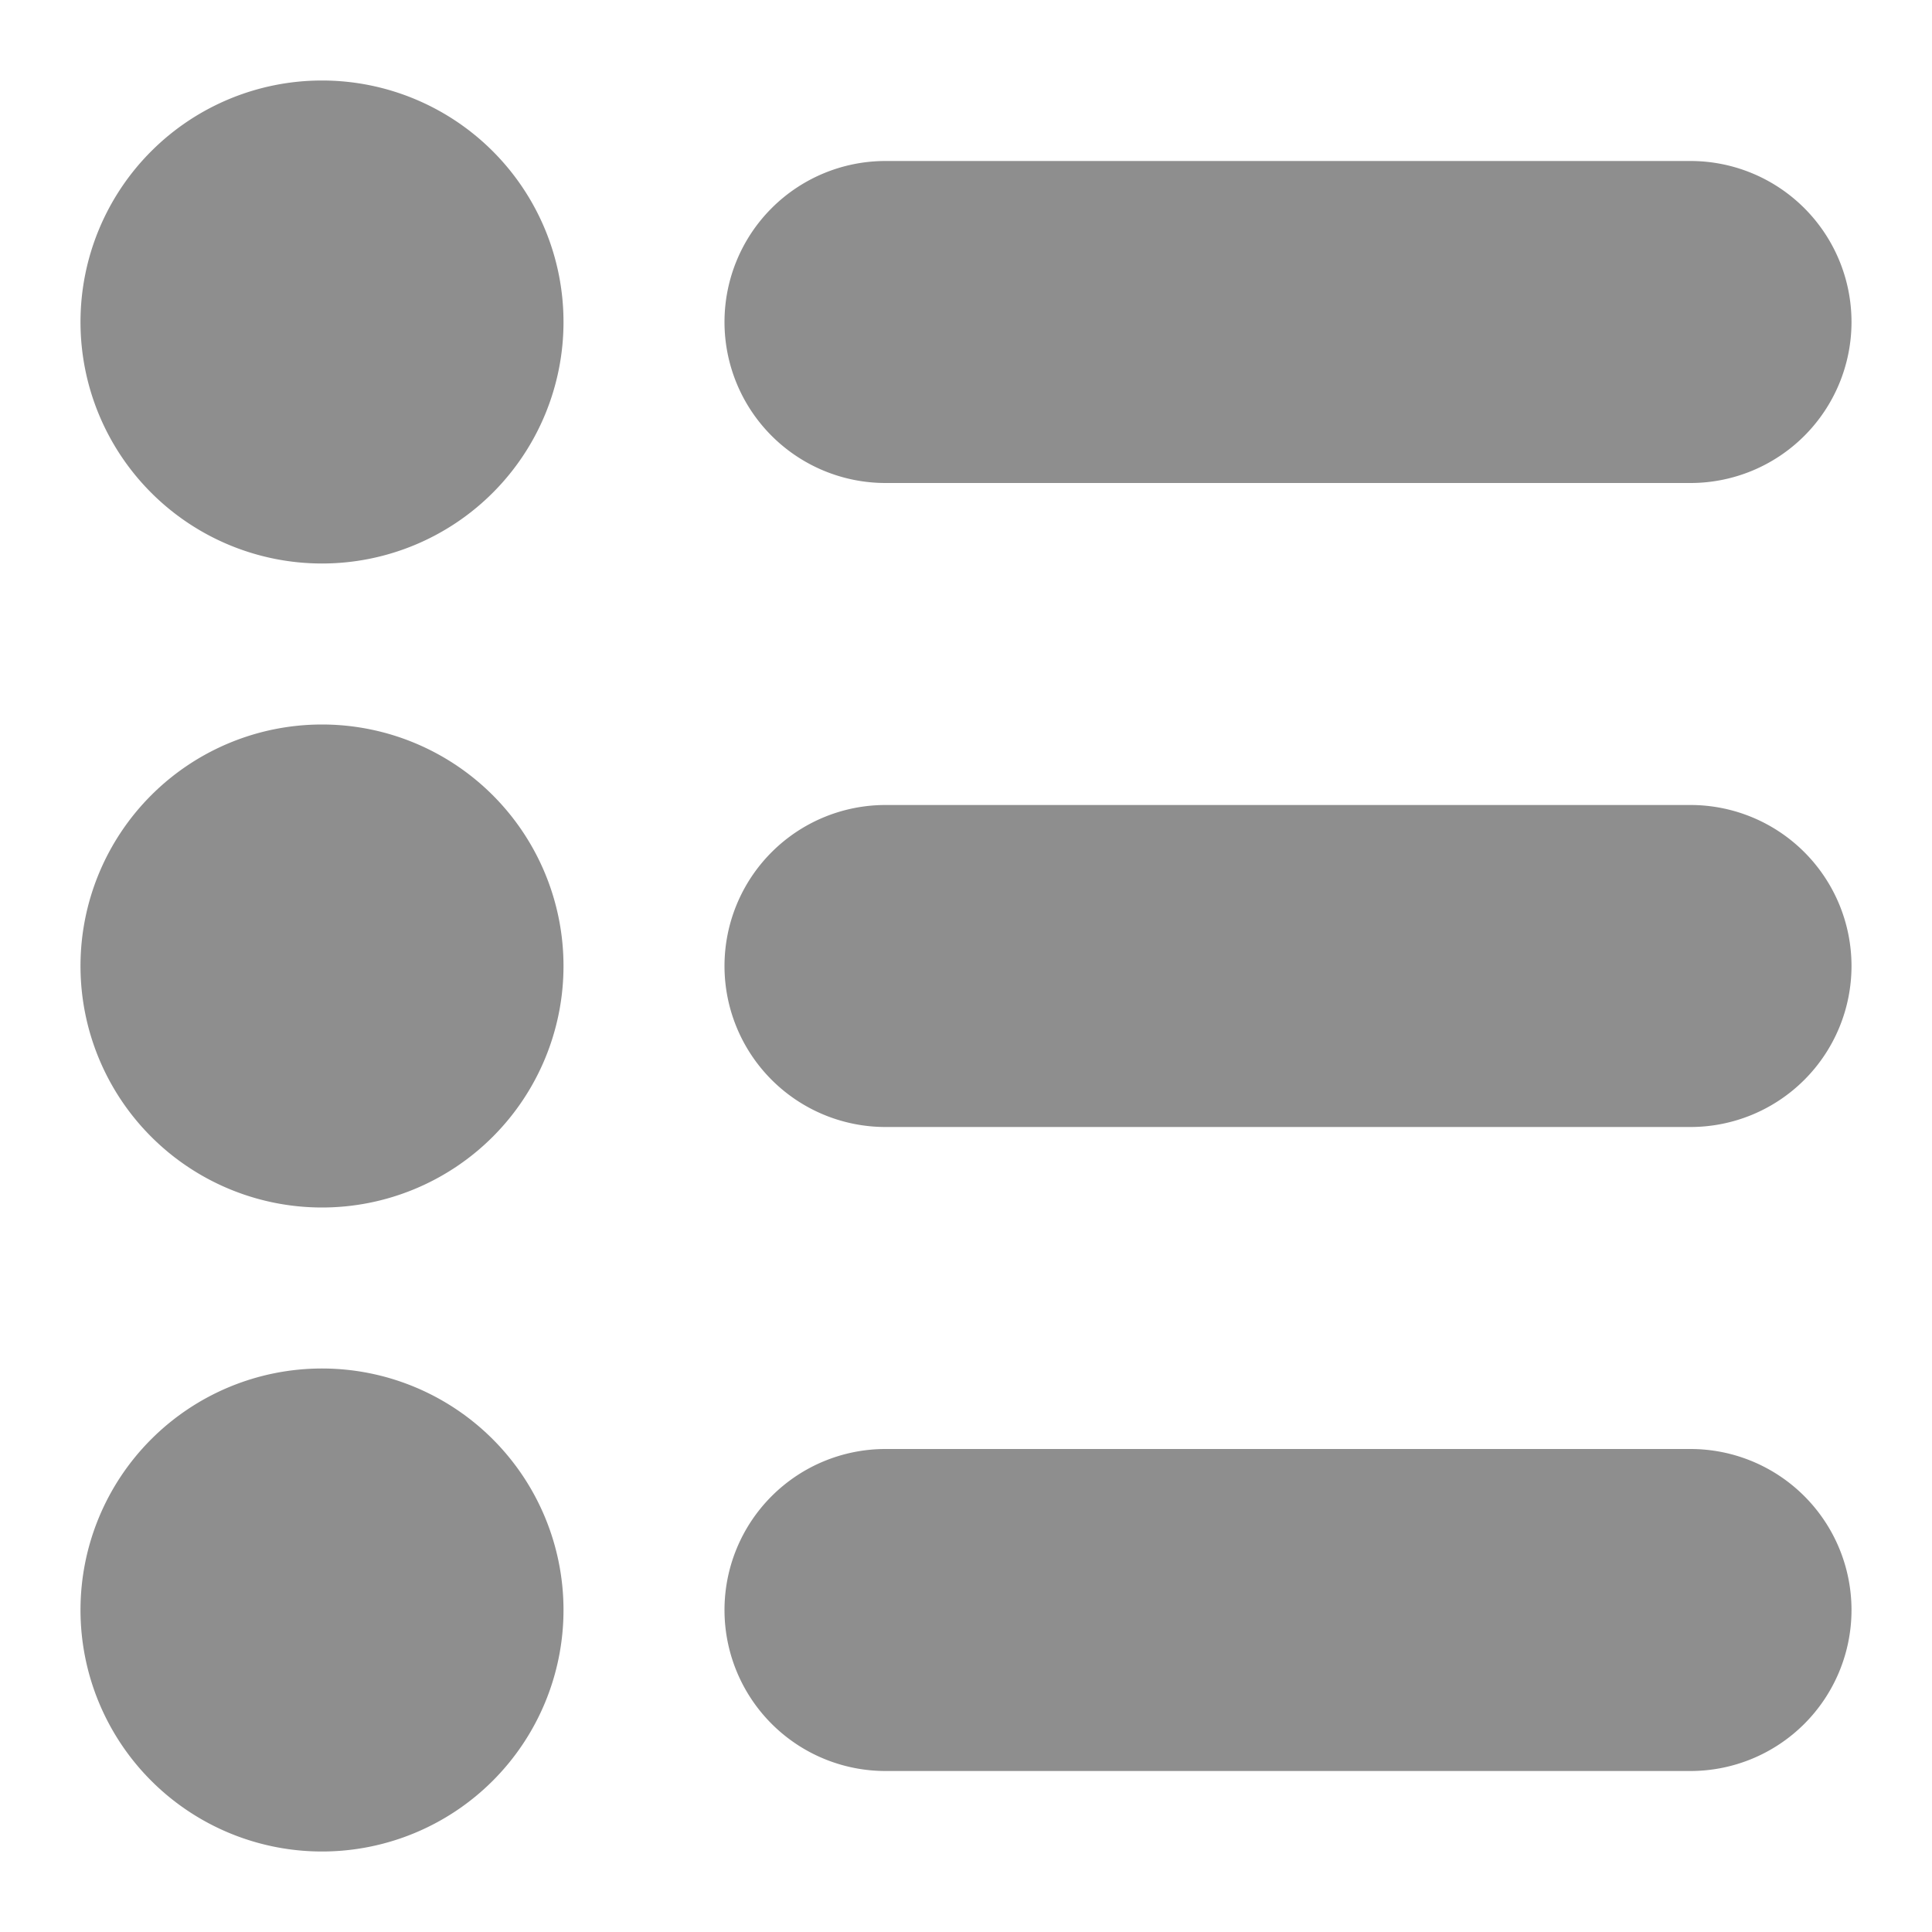 <svg width="24" height="24" xmlns="http://www.w3.org/2000/svg"><path d="M21 18H11a2 2 0 1 0 0 4h10a2 2 0 1 0 0-4M4 17a3 3 0 1 0 0 6 3 3 0 0 0 0-6m17-7H11a2 2 0 1 0 0 4h10a2 2 0 1 0 0-4M4 9a3 3 0 1 0 0 6 3 3 0 0 0 0-6m7-3h10a2 2 0 1 0 0-4H11a2 2 0 1 0 0 4M7 4a3 3 0 1 1-6 0 3 3 0 0 1 6 0" fill="#8E8E8E" fill-rule="evenodd"/></svg>